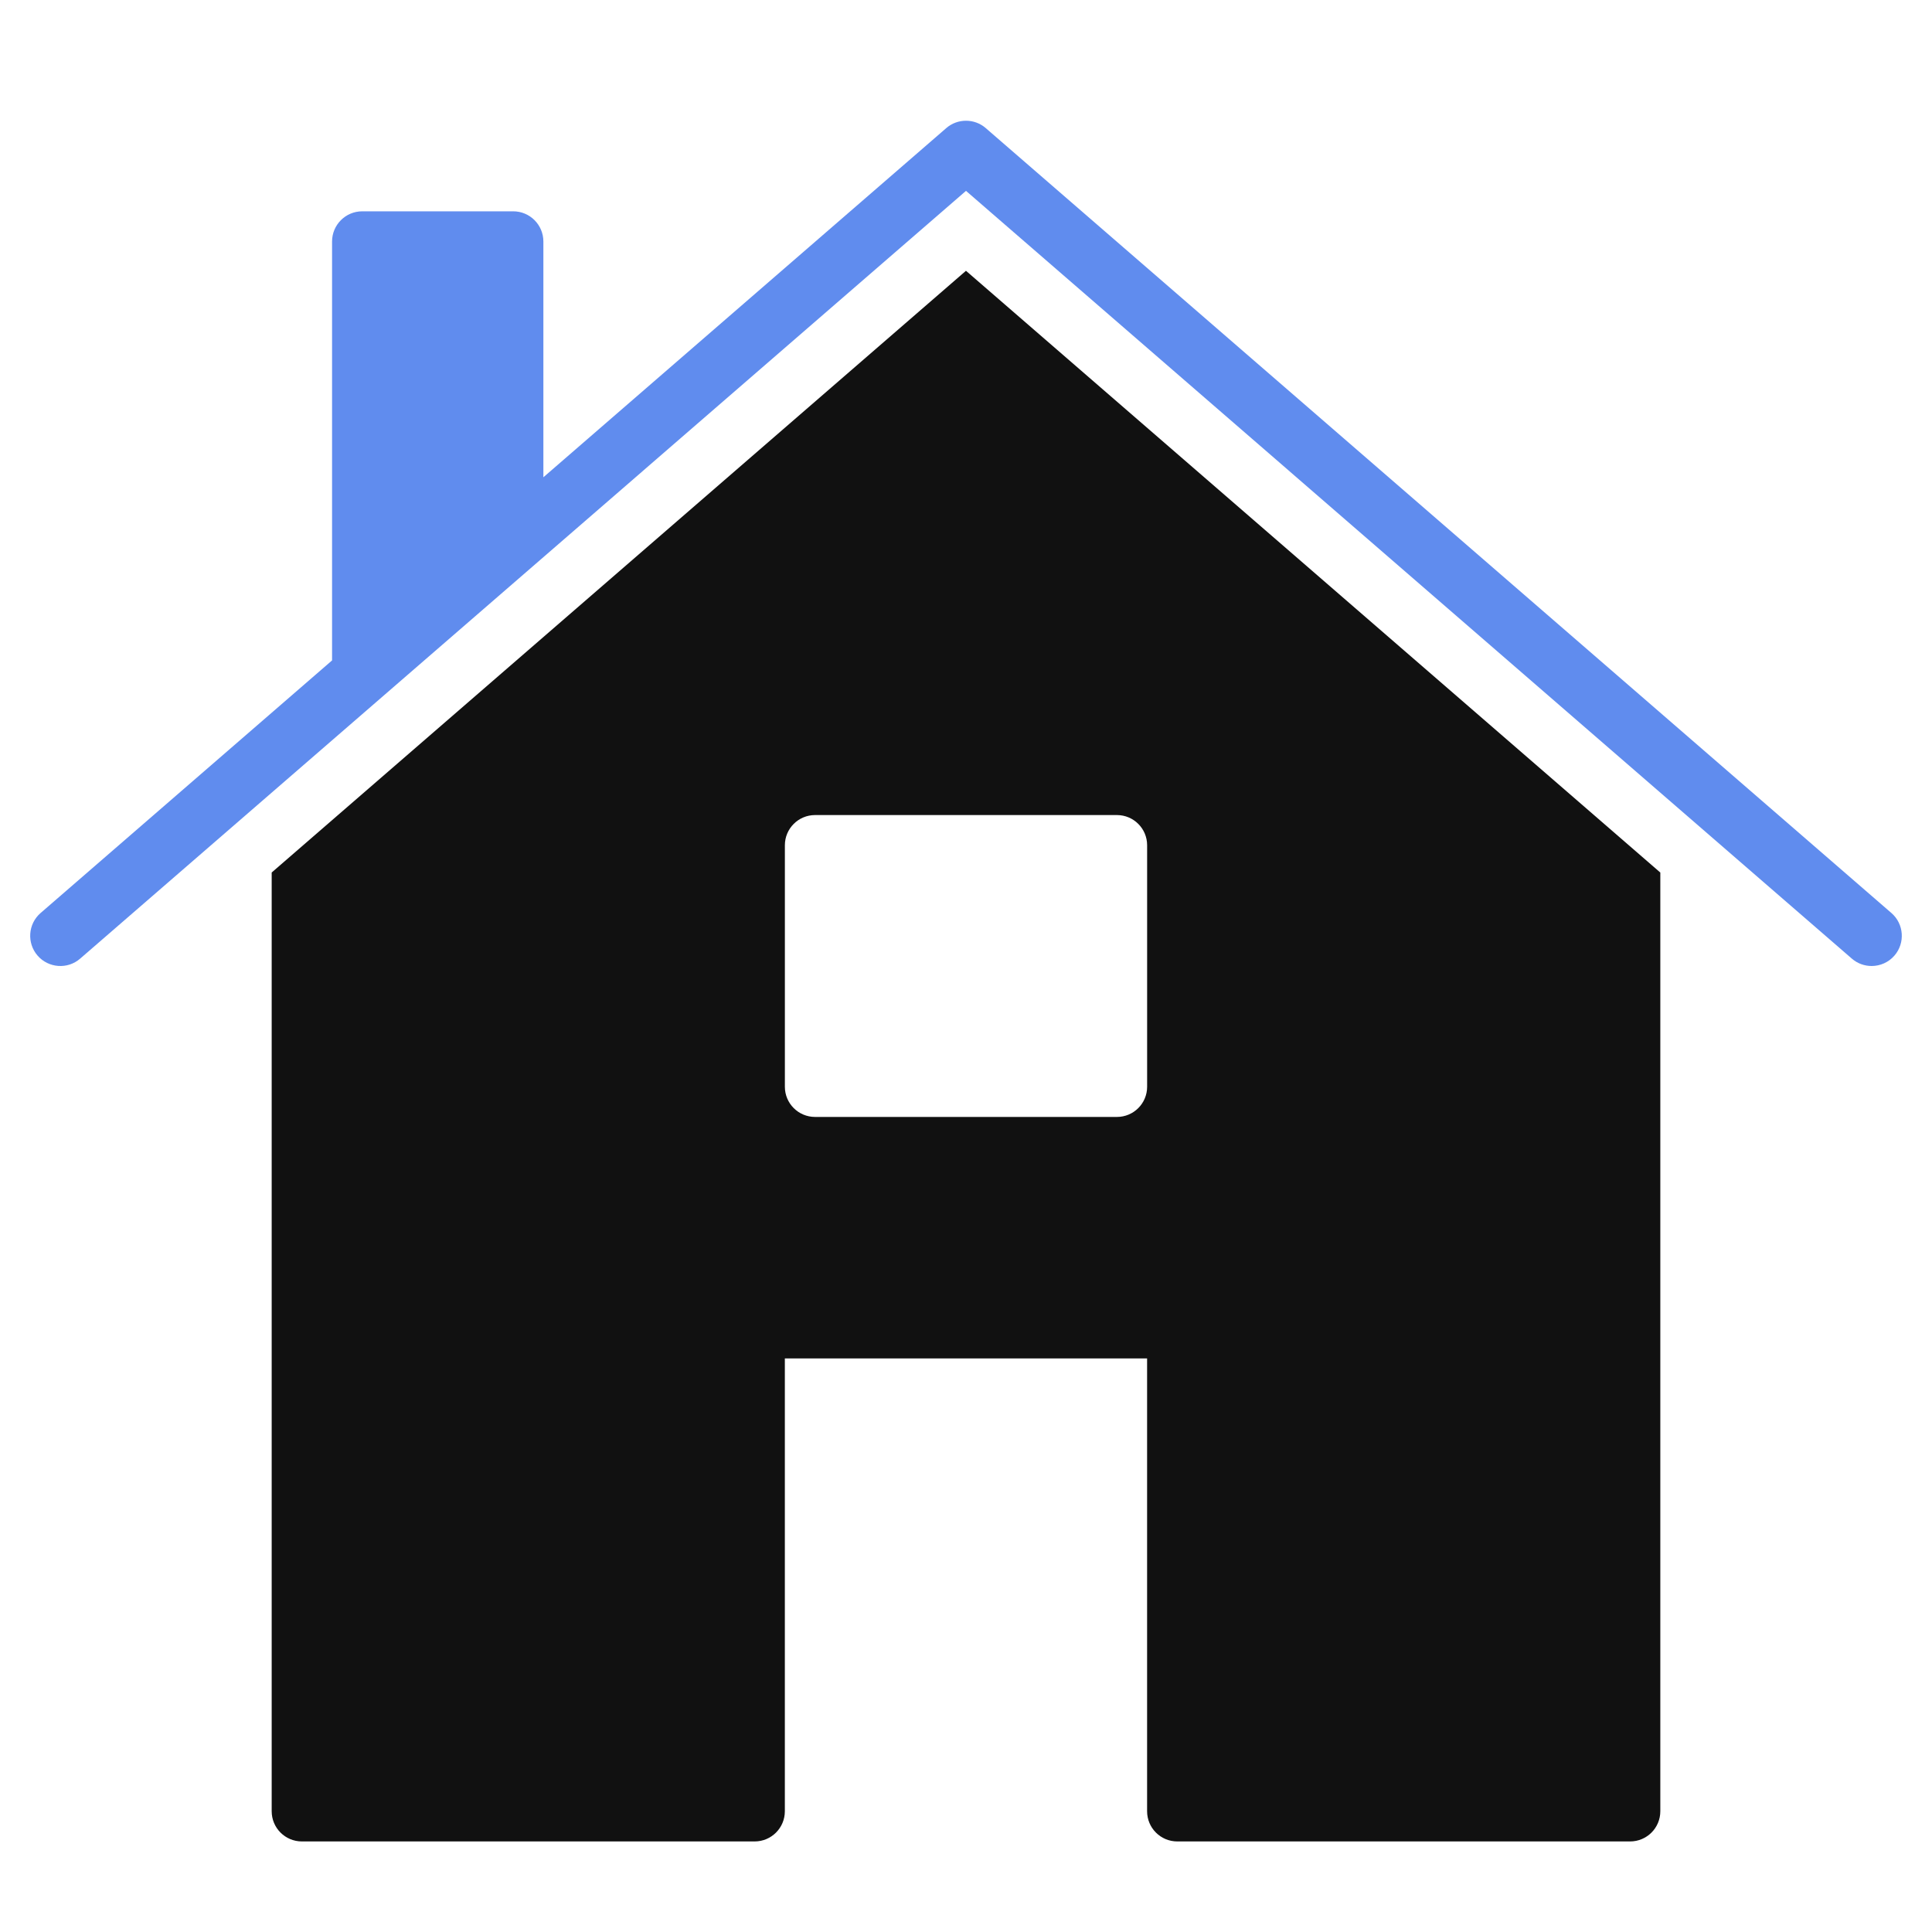 <svg version="1.1" xmlns="http://www.w3.org/2000/svg" xmlns:xlink="http://www.w3.org/1999/xlink" x="0px" y="0px" viewBox="0 0 64 64" xml:space="preserve" width="64" height="64"><title>home 52</title><g class="nc-icon-wrapper" fill="#608cee"><path fill="#111111" d="M31.999,8.97L9,28.903V60c0,0.553,0.448,1,1,1h14.999c0.552,0,1-0.447,1-1V45h12v15c0,0.553,0.448,1,1,1H54 c0.552,0,1-0.447,1-1V28.904L31.999,8.97z M38,36c0,0.553-0.448,1-1,1H27c-0.552,0-1-0.447-1-1v-8c0-0.553,0.448-1,1-1h10 c0.552,0,1,0.447,1,1V36z"/> <path data-color="color-2" d="M62.655,30.244l-30-26c-0.376-0.326-0.934-0.326-1.31,0L18,15.81V8c0-0.552-0.448-1-1-1h-5 c-0.552,0-1,0.448-1,1v13.877l-9.655,8.367c-0.417,0.362-0.462,0.993-0.101,1.411c0.361,0.416,0.994,0.464,1.411,0.101L32,6.323 l29.345,25.433C61.534,31.92,61.768,32,62,32c0.28,0,0.559-0.117,0.756-0.345C63.117,31.237,63.072,30.606,62.655,30.244z"/></g></svg>